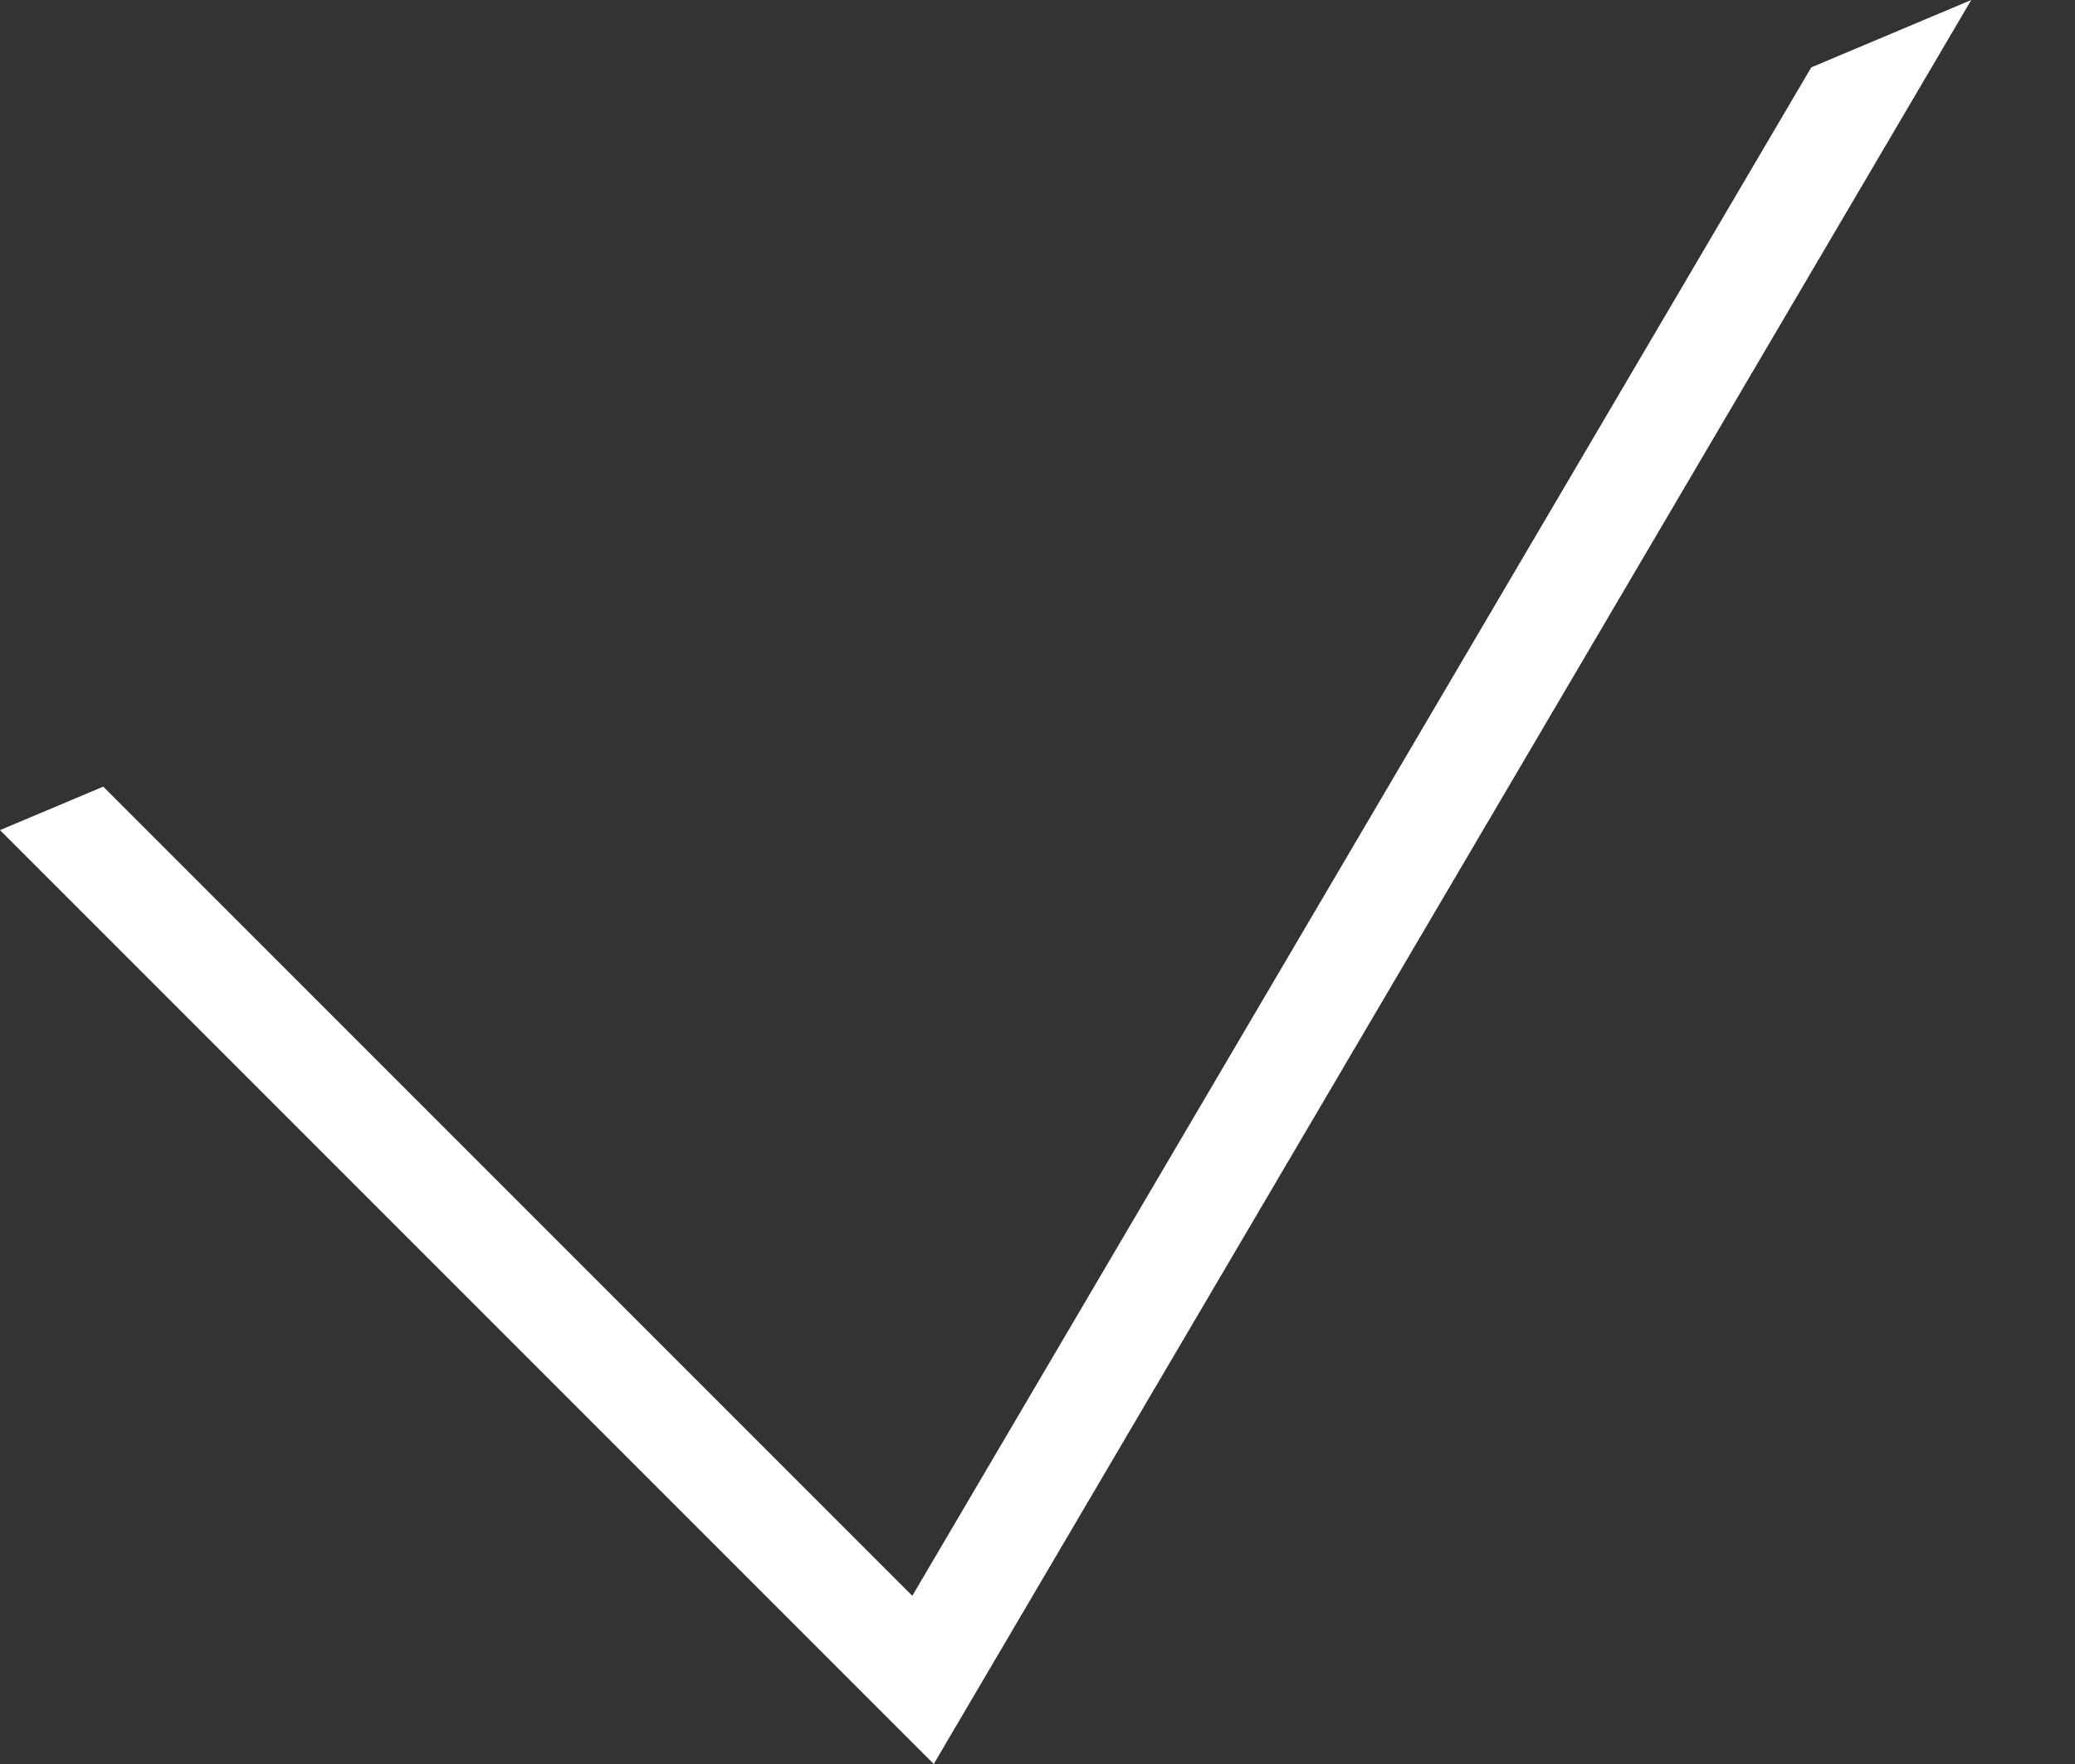 <svg xmlns="http://www.w3.org/2000/svg" width="20" height="17" viewBox="0 0 20 17"><rect x="0" y="0" width="20" height="17" fill="#333333" stroke="none"/><defs><clipPath id="nhp3a"><path fill="#fff" d="M0 8l9 9L19 0"/></clipPath></defs><g><g><path fill="none" stroke="#fff" stroke-miterlimit="20" stroke-width="2" d="M0 8v0l9 9v0L19 0v0" clip-path="url(&quot;#nhp3a&quot;)"/></g></g></svg>